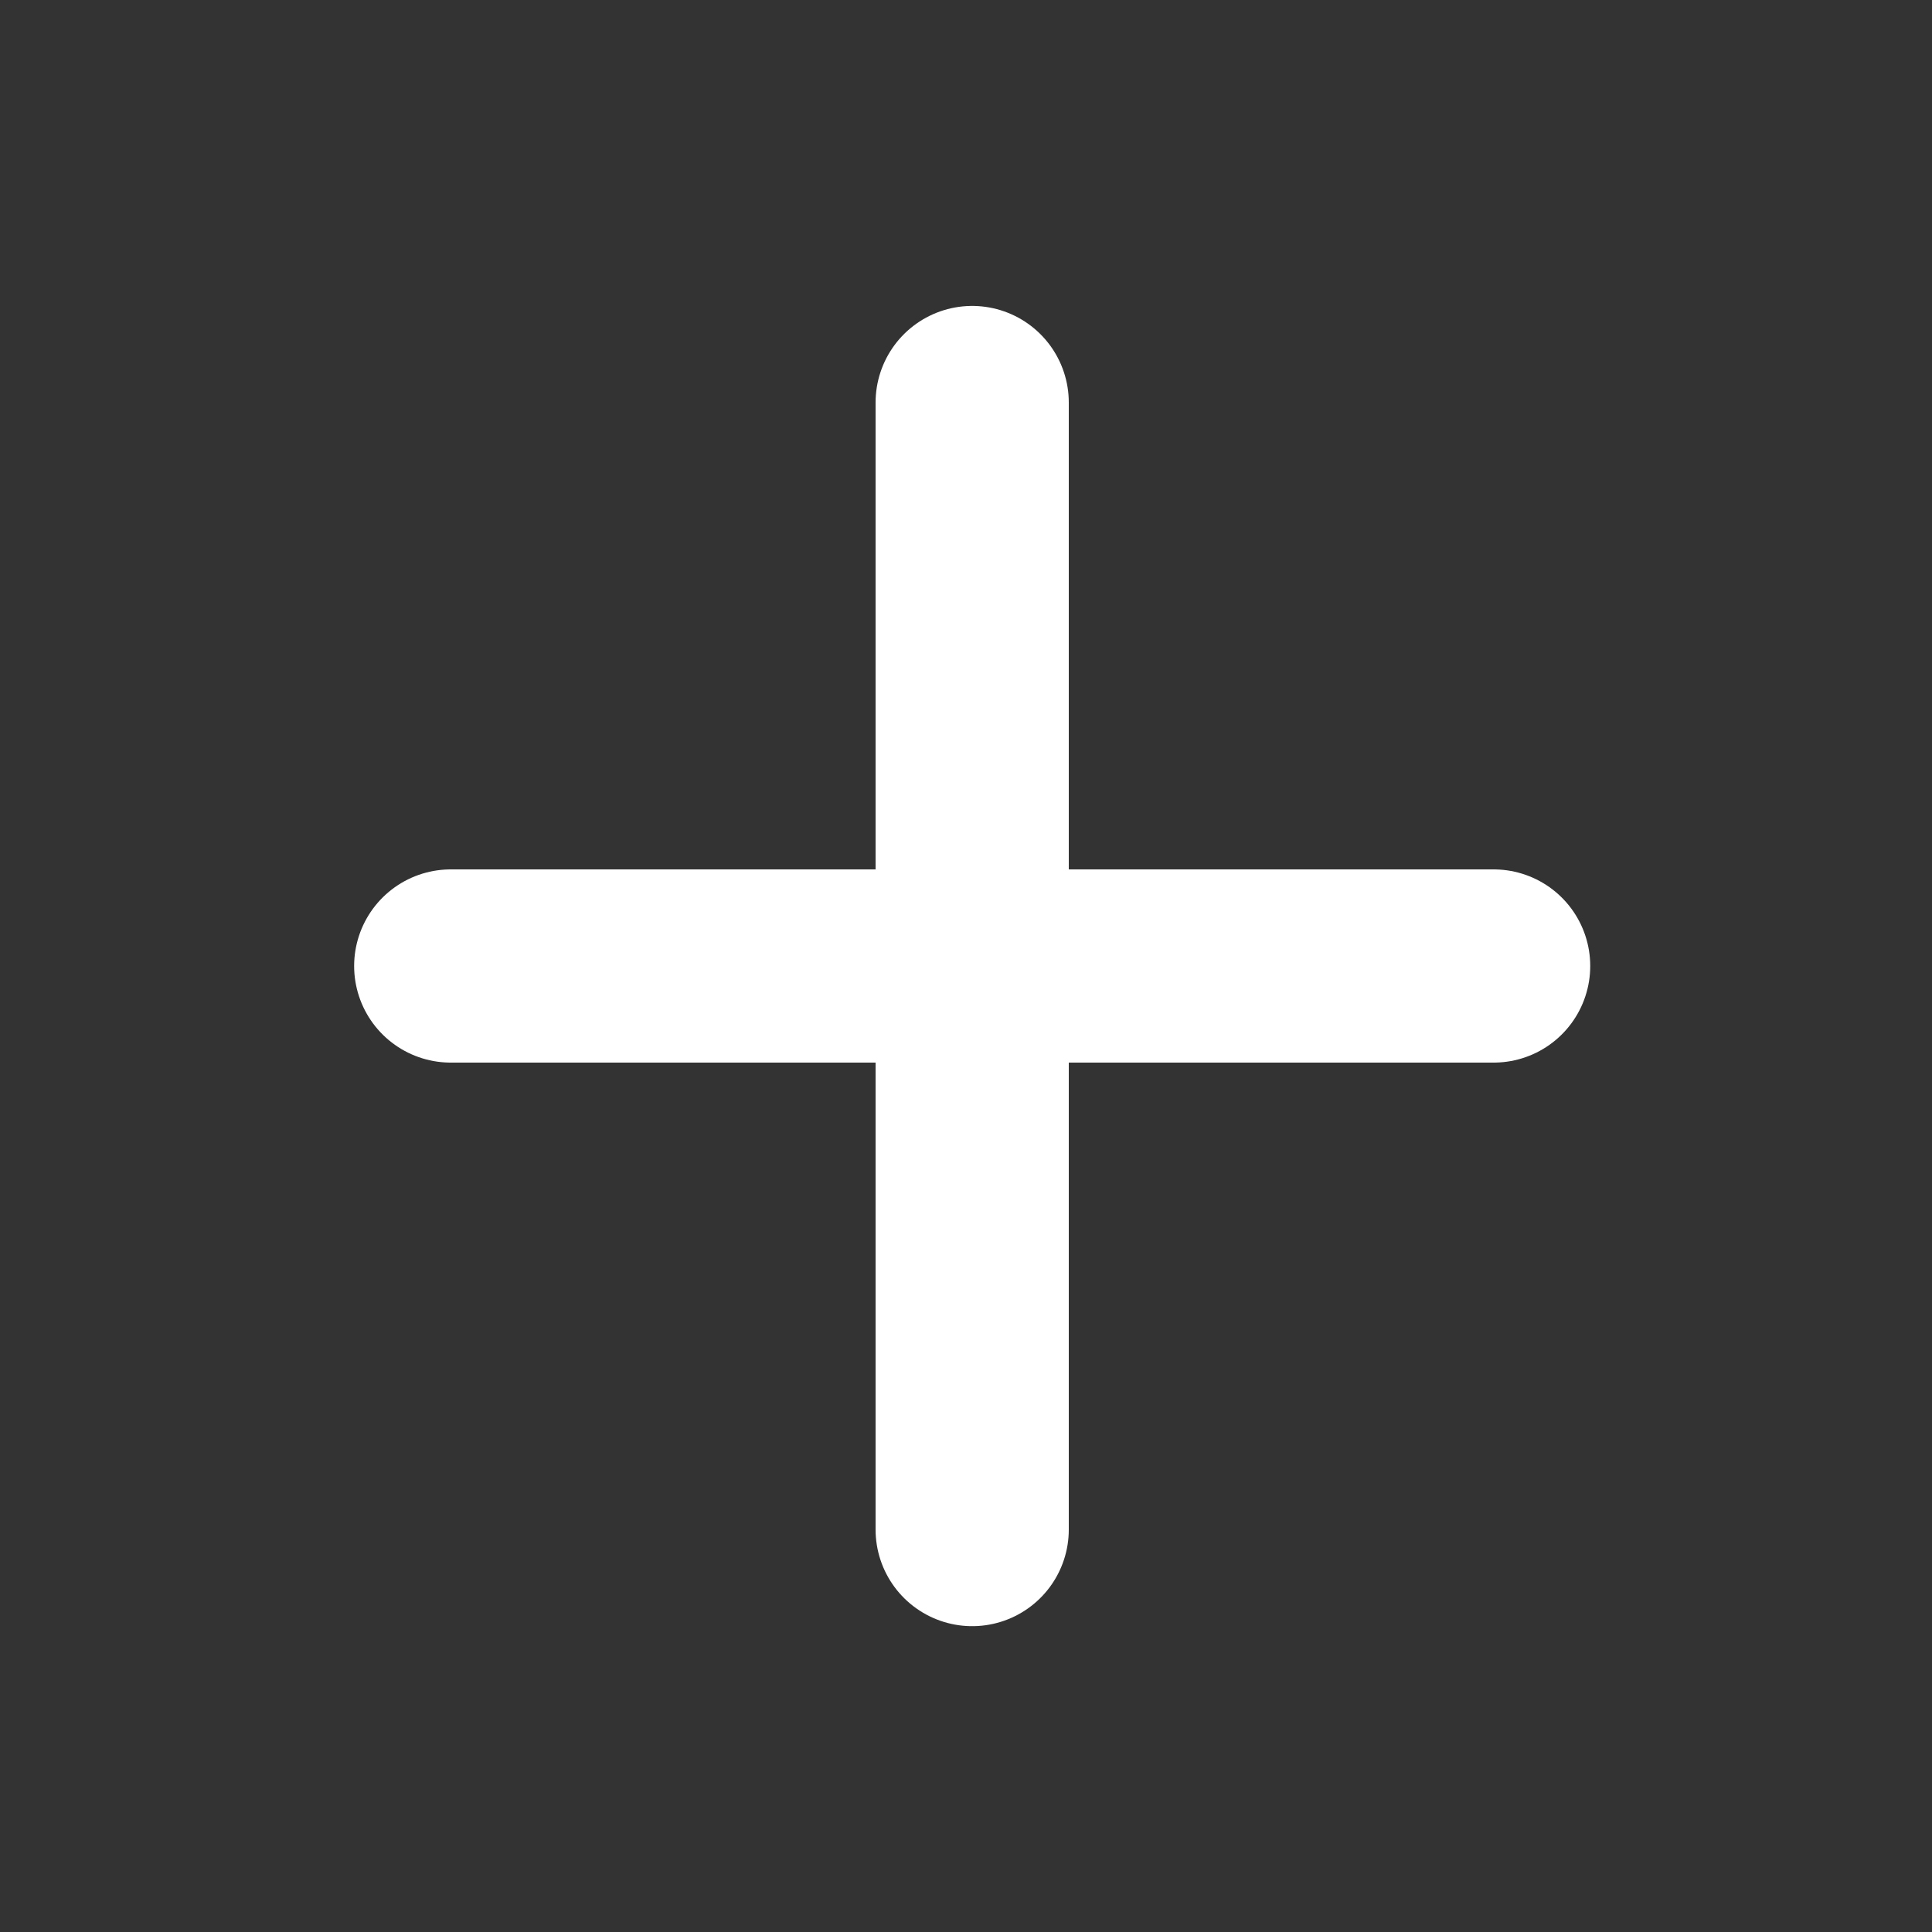 <svg width="20" height="20" viewBox="0 0 20 20" fill="none" xmlns="http://www.w3.org/2000/svg">
<rect x="0" y="0" width="20" height="20" fill="#333333" stroke="none"/>
<path d="M10.064 4.167V15.834M4.666 10H15.462" stroke="white" stroke-width="2" stroke-linecap="round" stroke-linejoin="round"/>
</svg>

